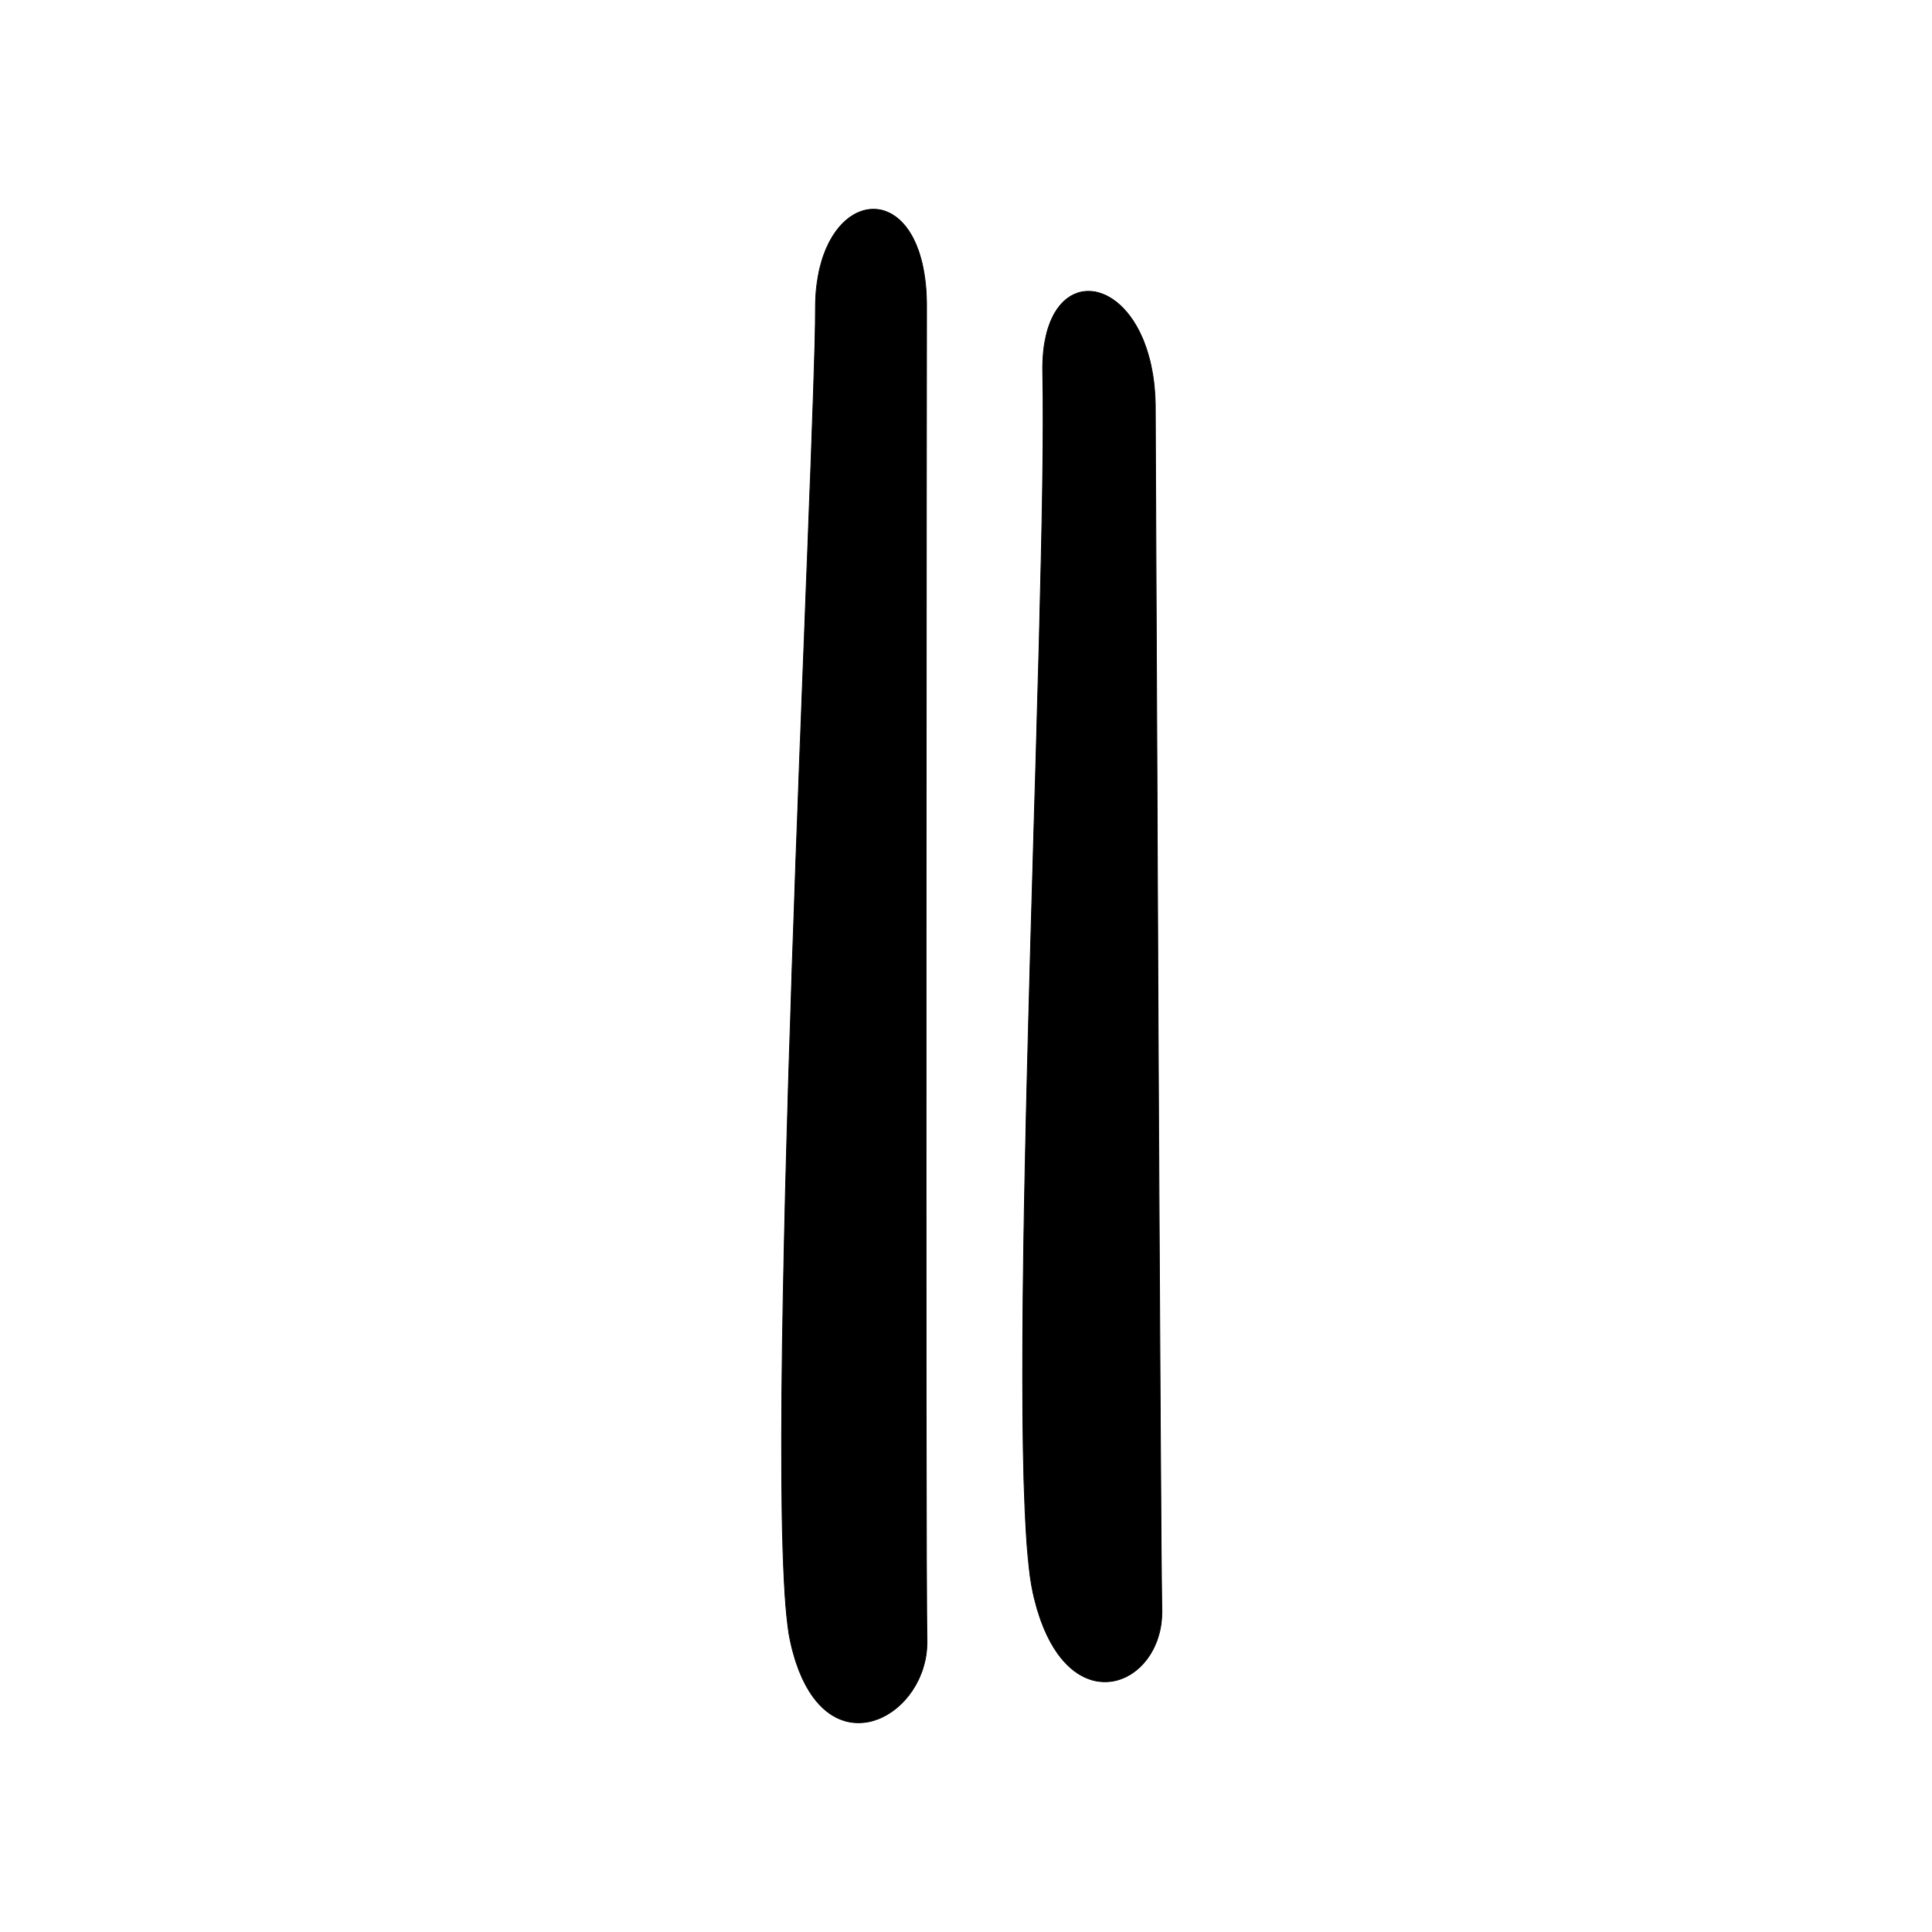 <?xml version="1.0" encoding="UTF-8" standalone="no"?>
<!DOCTYPE svg PUBLIC "-//W3C//DTD SVG 1.1//EN" "http://www.w3.org/Graphics/SVG/1.1/DTD/svg11.dtd">
<svg width="100%" height="100%" viewBox="0 0 2100 2100" version="1.1" xmlns="http://www.w3.org/2000/svg" xmlns:xlink="http://www.w3.org/1999/xlink" xml:space="preserve" xmlns:serif="http://www.serif.com/" style="fill-rule:evenodd;clip-rule:evenodd;stroke-linecap:round;stroke-linejoin:round;stroke-miterlimit:1.5;">
    <g transform="matrix(-0.957,0,0,1,1863.87,56.413)">
        <path d="M895.202,279.307C895.202,279.307 896.774,1639.58 894.709,1726.29C892.645,1812.99 1016.4,1874.92 1050,1727.32C1083.6,1579.72 1020.89,416.703 1021.46,279.42C1022.03,142.137 893.631,127.725 895.202,279.307Z" style="stroke:rgb(35,31,32);stroke-width:1.02px;"/>
    </g>
    <g transform="matrix(-0.957,0,0,1,2105.89,56.413)">
        <path d="M888.248,390.74C888.248,390.74 882.865,1606.32 880.8,1693.02C878.736,1779.73 993.796,1821.7 1027.4,1674.1C1061,1526.49 1010.46,601.316 1016.24,349.274C1019.39,212.023 886.676,239.158 888.248,390.74Z" style="stroke:rgb(35,31,32);stroke-width:1.02px;"/>
    </g>
</svg>
